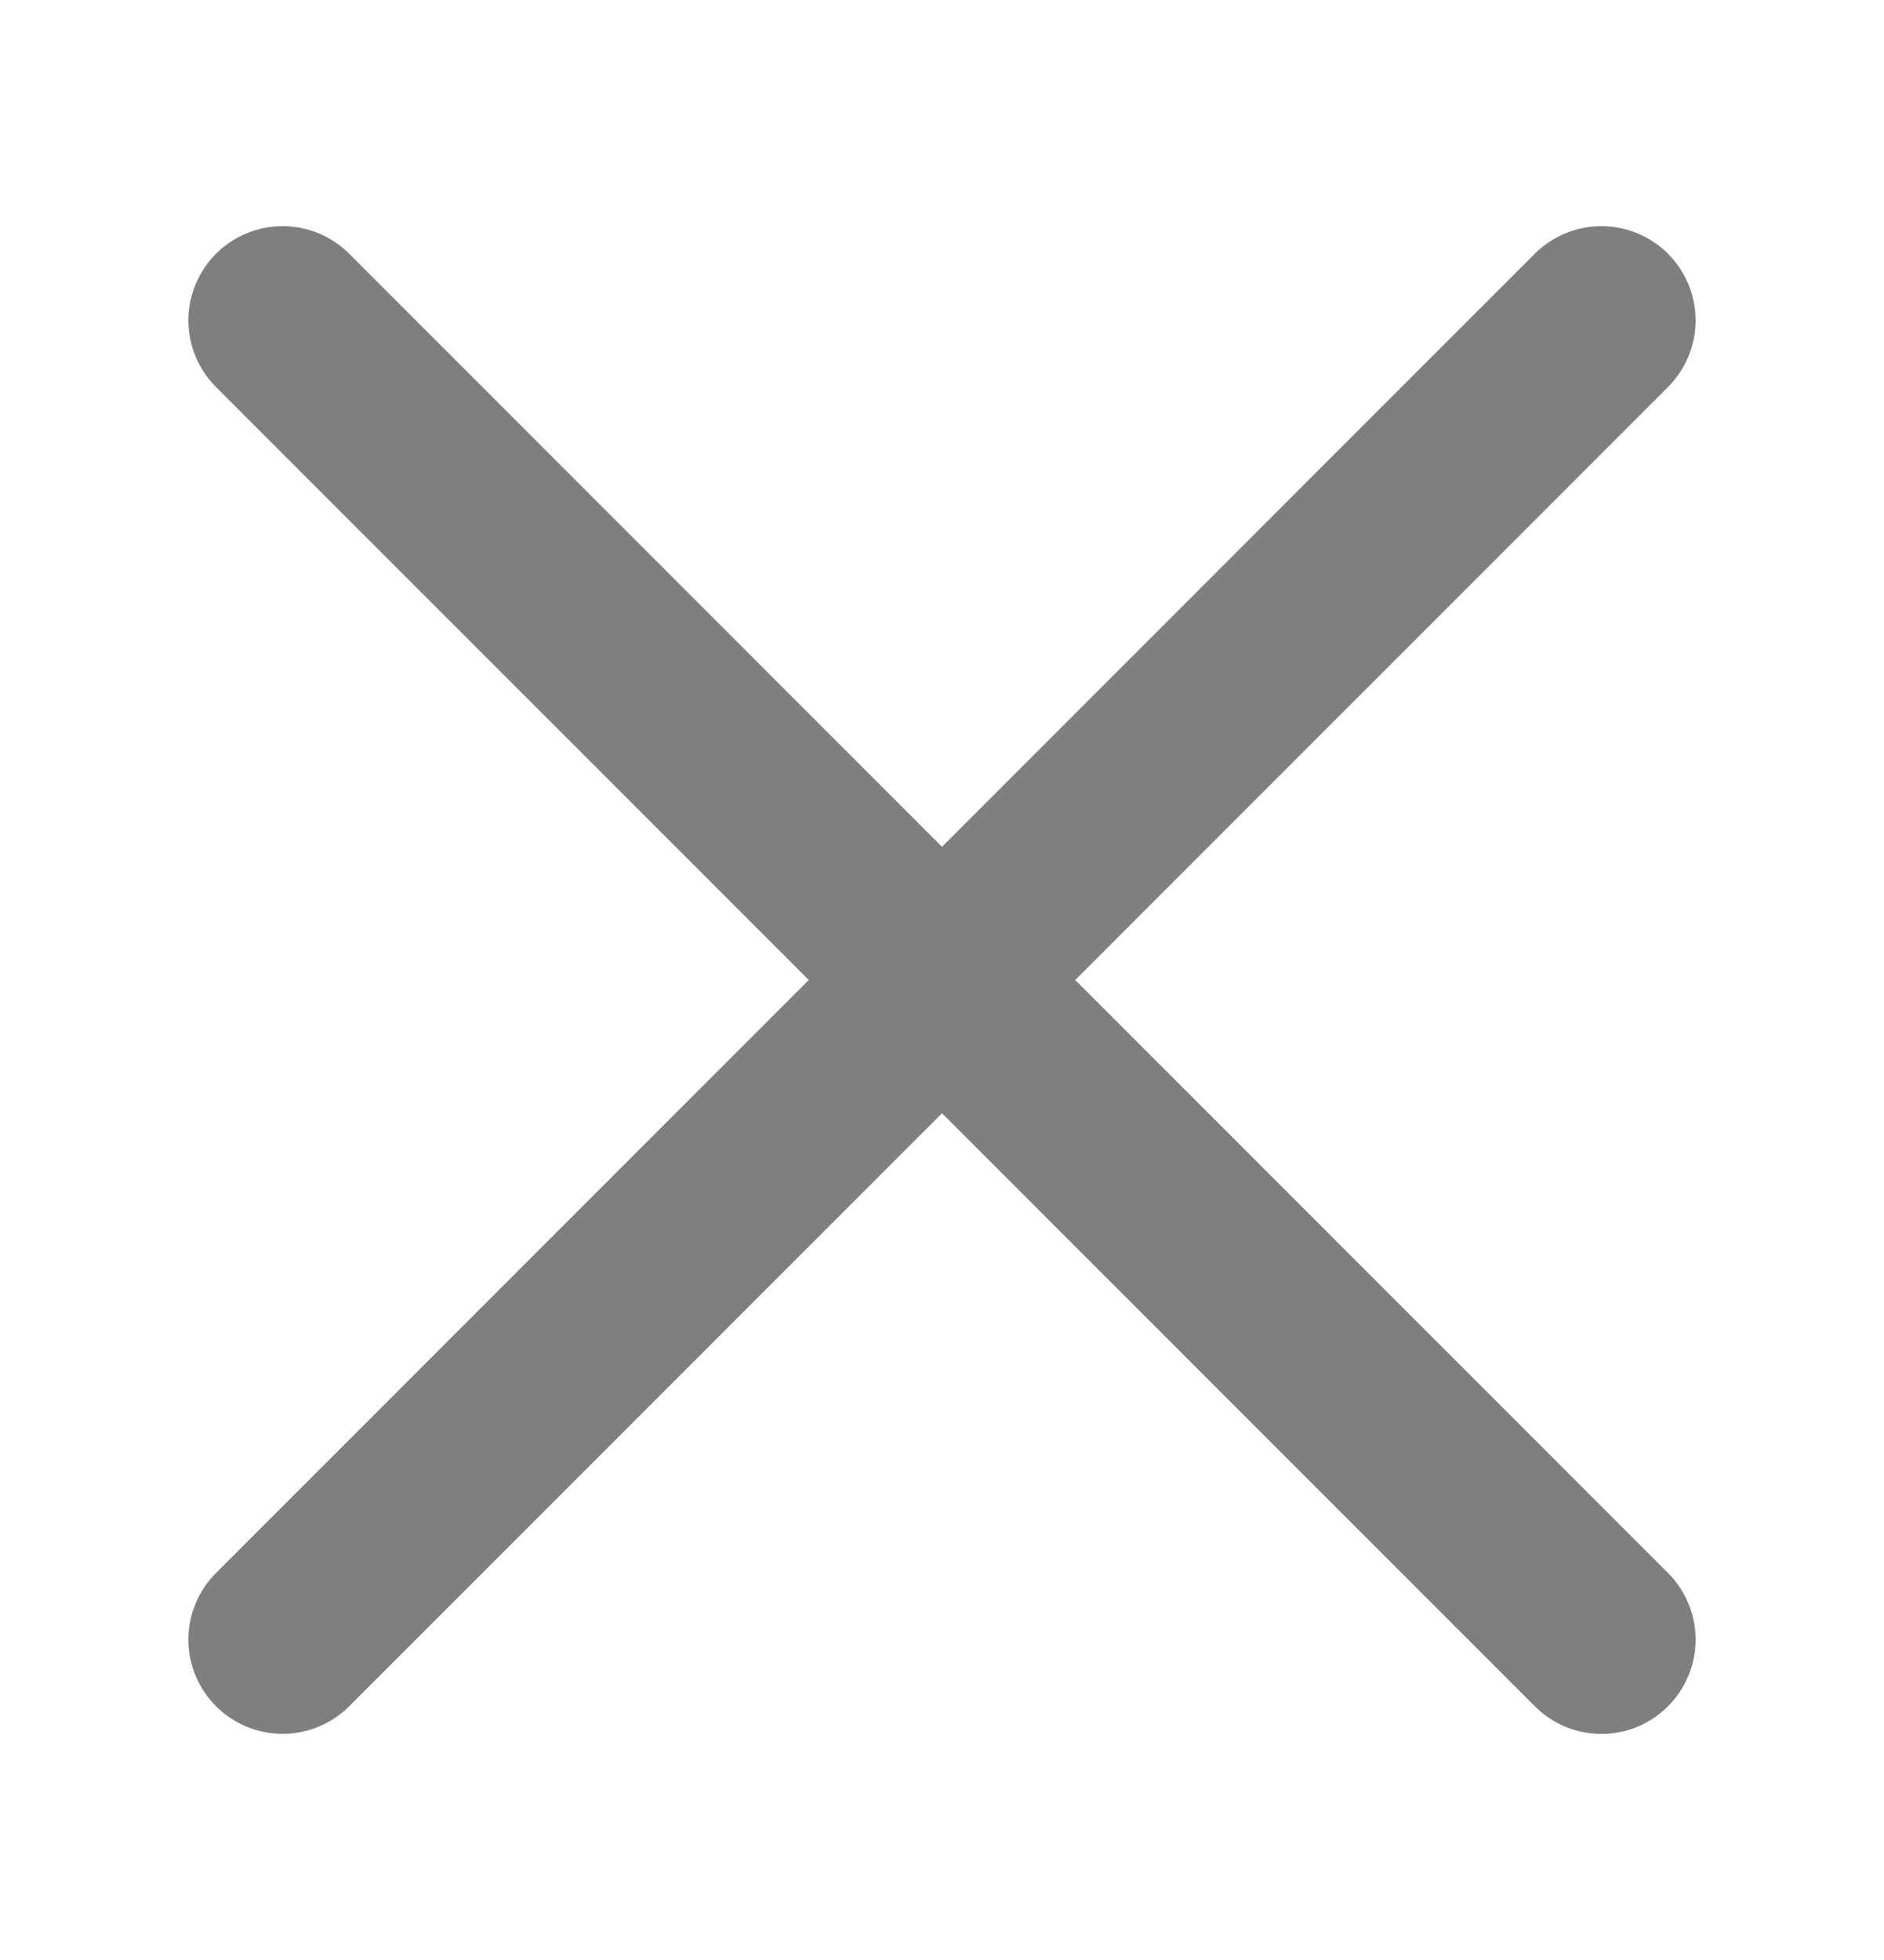 <svg width="25" height="26" viewBox="0 0 25 26" fill="none" xmlns="http://www.w3.org/2000/svg">
<path d="M14.268 13L22.134 5.134C22.368 4.899 22.5 4.582 22.5 4.25C22.5 3.919 22.368 3.601 22.134 3.366C21.899 3.132 21.581 3 21.25 3C20.919 3 20.601 3.132 20.366 3.366L12.5 11.233L4.634 3.366C4.518 3.25 4.38 3.158 4.228 3.095C4.077 3.033 3.914 3 3.75 3C3.586 3 3.423 3.033 3.272 3.095C3.12 3.158 2.982 3.25 2.866 3.366C2.632 3.601 2.5 3.919 2.5 4.25C2.5 4.582 2.632 4.899 2.866 5.134L10.732 13L2.866 20.866C2.632 21.101 2.5 21.419 2.5 21.75C2.5 22.081 2.632 22.399 2.866 22.634C3.101 22.868 3.419 23 3.75 23C4.081 23 4.399 22.868 4.634 22.634L12.5 14.768L20.366 22.634C20.482 22.75 20.62 22.843 20.771 22.906C20.923 22.969 21.086 23.001 21.25 23.001C21.414 23.001 21.577 22.969 21.729 22.906C21.88 22.843 22.018 22.75 22.134 22.634C22.25 22.518 22.342 22.38 22.405 22.228C22.468 22.077 22.5 21.914 22.5 21.75C22.5 21.586 22.468 21.423 22.405 21.272C22.342 21.12 22.25 20.982 22.134 20.866L14.268 13Z" fill="#7F7F7F"/>
</svg>
